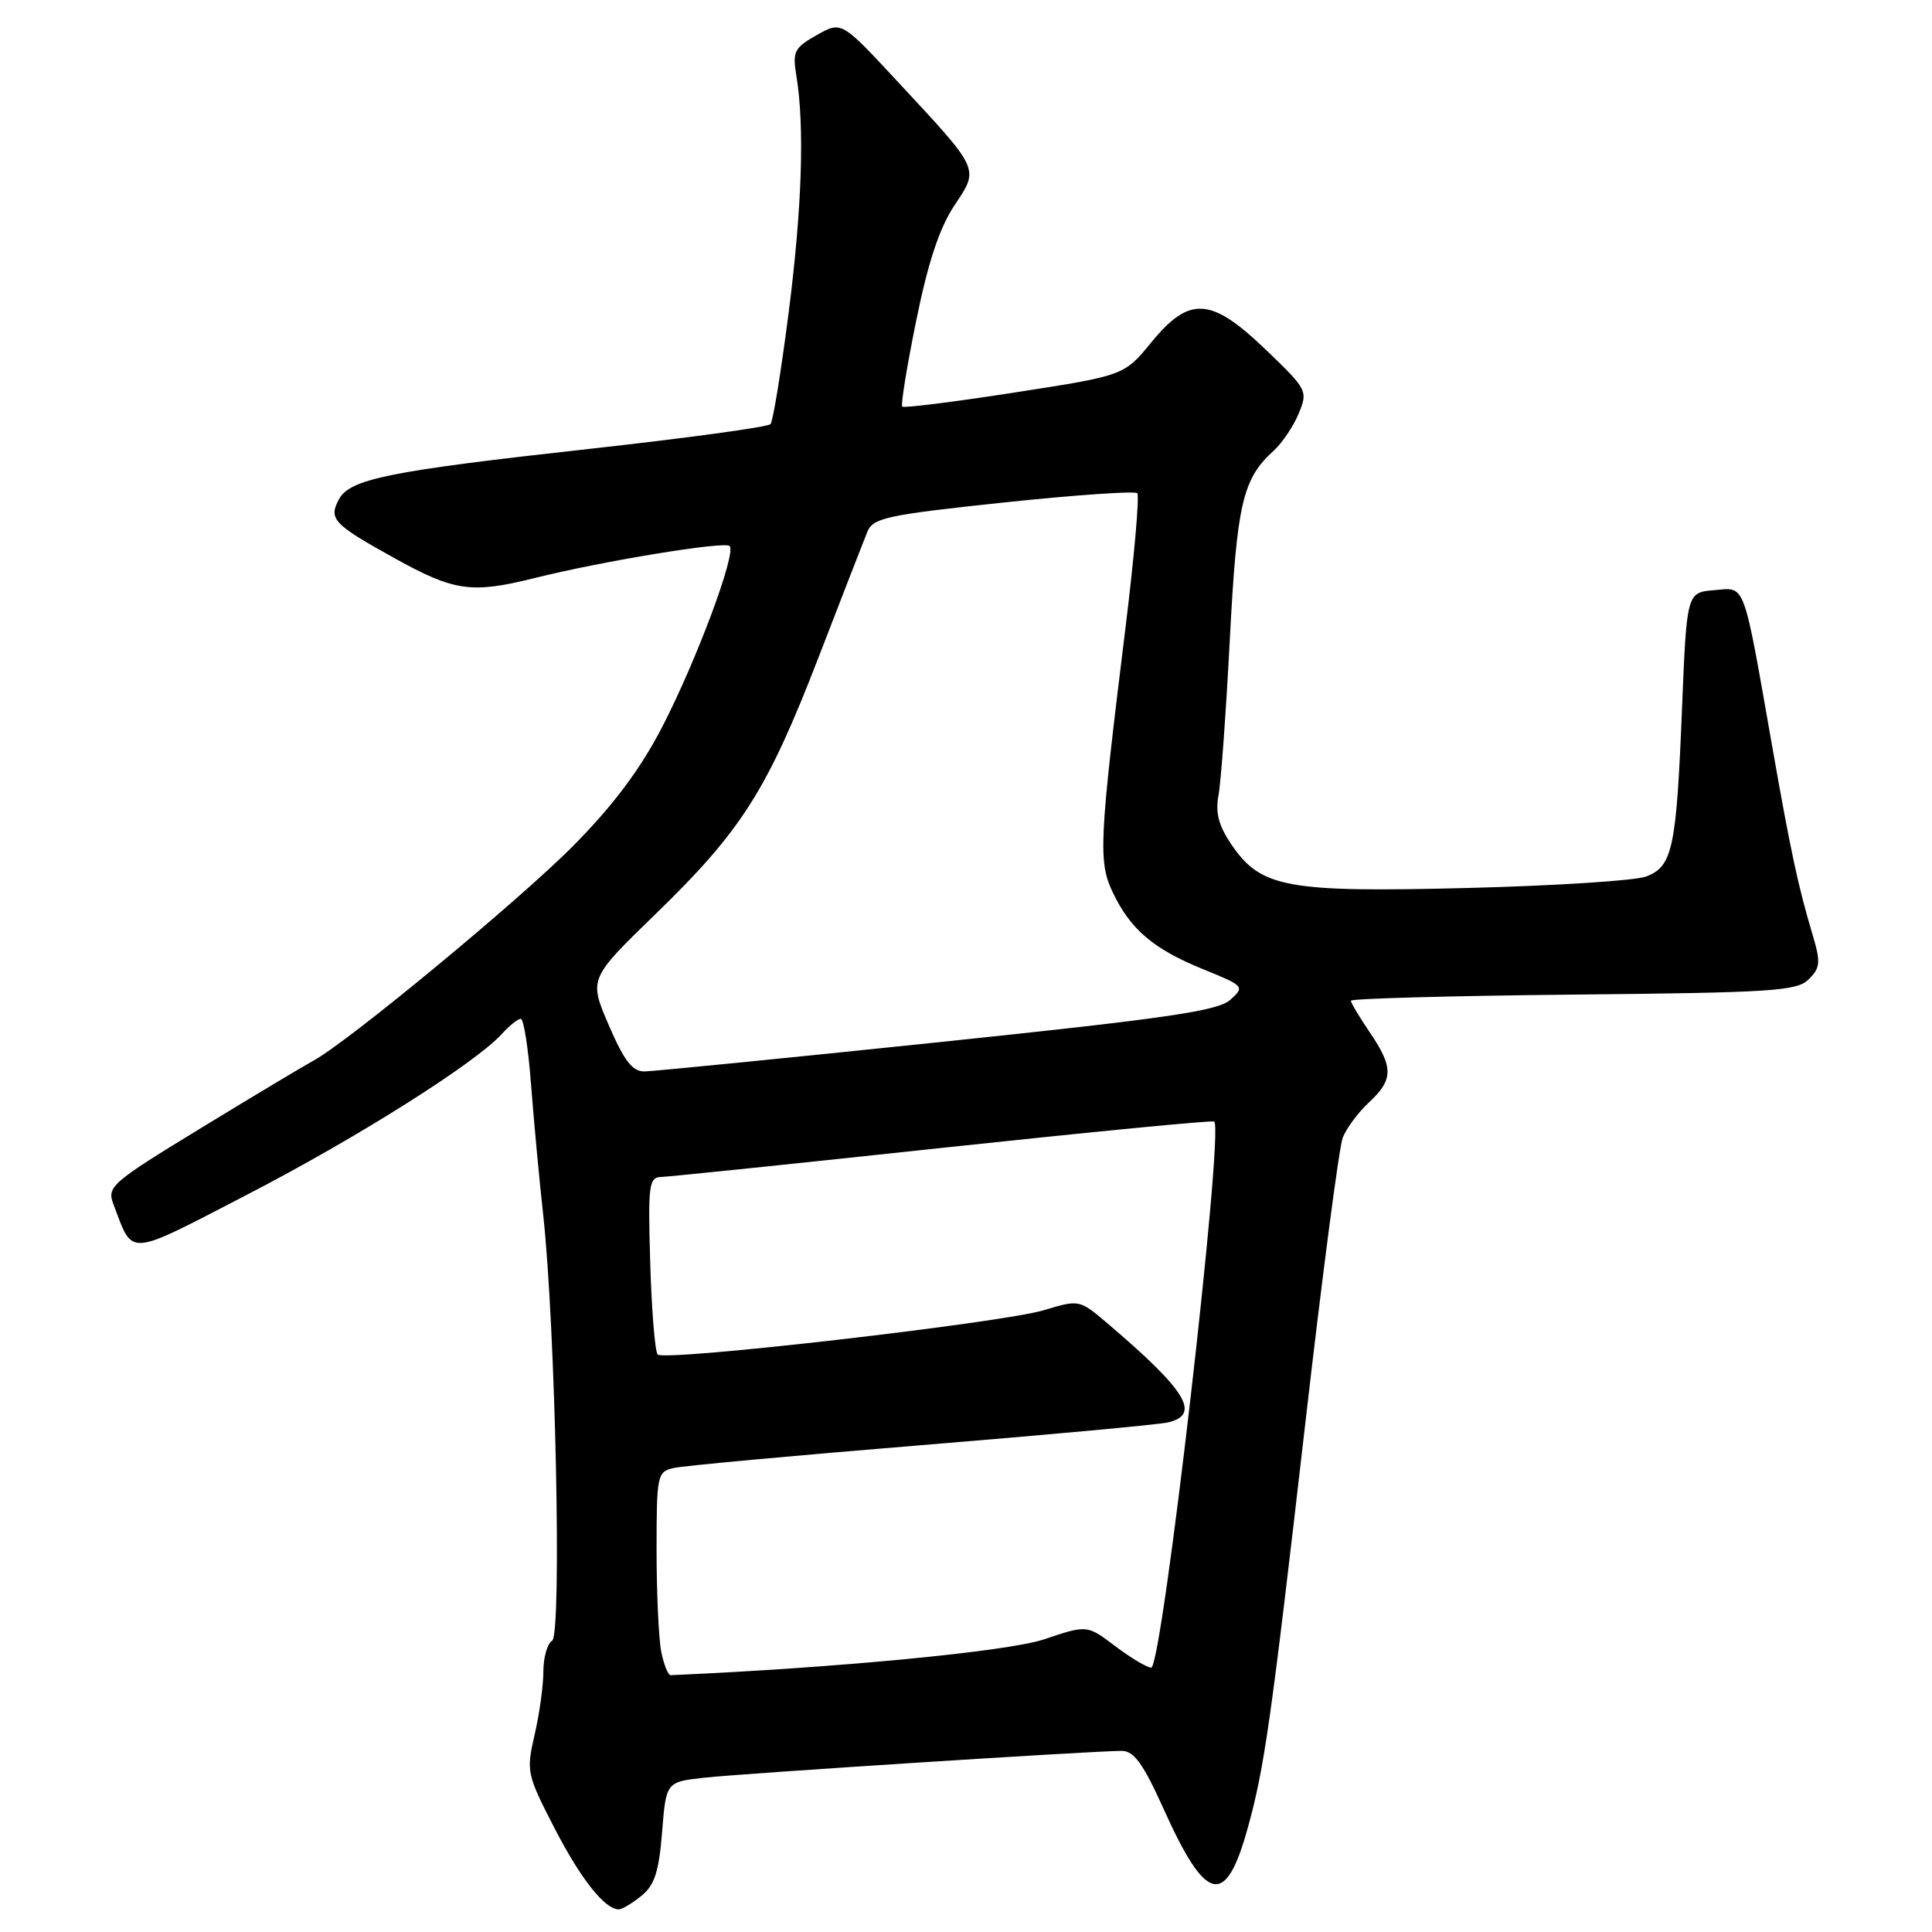<?xml version="1.0" encoding="UTF-8" standalone="no"?>
<!DOCTYPE svg PUBLIC "-//W3C//DTD SVG 1.1//EN" "http://www.w3.org/Graphics/SVG/1.1/DTD/svg11.dtd" >
<svg xmlns="http://www.w3.org/2000/svg" xmlns:xlink="http://www.w3.org/1999/xlink" version="1.1" viewBox="0 0 256 256">
 <g >
 <path fill="currentColor"
d=" M 84.99 251.21 C 86.73 249.80 87.31 248.03 87.73 242.77 C 88.26 236.11 88.26 236.11 93.38 235.55 C 98.66 234.97 144.90 232.00 148.62 232.00 C 150.26 232.00 151.47 233.67 154.21 239.75 C 159.82 252.22 162.41 252.79 165.33 242.23 C 167.54 234.25 168.38 228.38 173.00 188.25 C 175.23 168.86 177.44 151.98 177.92 150.75 C 178.40 149.51 179.96 147.41 181.39 146.08 C 184.64 143.06 184.66 141.43 181.50 136.79 C 180.12 134.76 179.00 132.88 179.00 132.60 C 179.00 132.32 192.26 131.95 208.47 131.79 C 234.92 131.53 238.11 131.32 239.67 129.76 C 241.22 128.21 241.27 127.52 240.15 123.76 C 238.29 117.55 237.30 112.92 234.93 99.50 C 230.91 76.62 231.36 77.85 227.16 78.20 C 223.50 78.50 223.50 78.50 222.87 94.00 C 222.13 112.43 221.62 114.82 218.13 116.14 C 216.69 116.69 206.06 117.37 194.51 117.66 C 170.48 118.27 167.08 117.64 163.18 111.92 C 161.47 109.39 161.02 107.69 161.46 105.35 C 161.79 103.60 162.46 94.30 162.96 84.67 C 163.90 66.65 164.65 63.44 168.81 59.68 C 169.91 58.67 171.39 56.48 172.08 54.80 C 173.32 51.81 173.23 51.62 167.76 46.37 C 160.46 39.35 157.63 39.17 152.54 45.38 C 148.95 49.76 148.95 49.76 134.44 52.01 C 126.45 53.25 119.75 54.09 119.55 53.88 C 119.34 53.67 120.17 48.55 121.40 42.50 C 122.97 34.77 124.47 30.24 126.44 27.26 C 129.77 22.23 129.99 22.70 118.79 10.65 C 111.50 2.80 111.50 2.80 108.22 4.65 C 105.25 6.33 104.99 6.83 105.52 10.01 C 106.63 16.76 106.27 27.62 104.49 41.50 C 103.50 49.20 102.43 55.81 102.10 56.20 C 101.77 56.58 90.93 58.06 78.00 59.49 C 51.59 62.41 46.36 63.46 44.91 66.16 C 43.51 68.78 44.15 69.46 52.31 73.98 C 60.20 78.36 62.48 78.68 70.86 76.59 C 79.77 74.36 96.02 71.69 96.68 72.35 C 97.61 73.27 92.26 87.61 87.71 96.39 C 84.88 101.86 81.31 106.65 76.06 111.97 C 69.02 119.12 46.02 138.14 41.50 140.56 C 40.40 141.15 33.78 145.11 26.80 149.37 C 14.61 156.81 14.14 157.23 15.05 159.63 C 17.69 166.56 16.63 166.64 32.76 158.29 C 47.34 150.75 63.02 140.85 66.51 136.99 C 67.50 135.90 68.62 135.00 69.01 135.00 C 69.39 135.00 70.01 138.94 70.37 143.75 C 70.74 148.56 71.46 156.32 71.98 161.00 C 73.61 175.96 74.46 216.60 73.16 217.40 C 72.52 217.80 72.00 219.63 72.00 221.48 C 72.00 223.33 71.48 227.10 70.84 229.86 C 69.72 234.72 69.80 235.10 73.45 242.19 C 76.94 248.97 80.13 253.00 82.00 253.00 C 82.43 253.00 83.77 252.20 84.99 251.21 Z  M 87.62 218.88 C 87.28 217.16 87.00 211.09 87.00 205.39 C 87.00 195.48 87.09 195.02 89.25 194.52 C 90.49 194.23 105.22 192.87 122.00 191.50 C 138.78 190.13 153.51 188.77 154.75 188.48 C 159.18 187.46 157.23 184.27 146.73 175.34 C 143.03 172.20 143.01 172.19 138.31 173.61 C 132.73 175.29 88.08 180.42 87.15 179.48 C 86.79 179.13 86.35 173.70 86.16 167.42 C 85.85 156.90 85.97 156.00 87.66 155.95 C 88.67 155.92 105.47 154.18 125.00 152.08 C 144.53 149.99 160.68 148.42 160.89 148.61 C 162.21 149.76 153.99 221.01 152.54 220.97 C 151.97 220.96 149.82 219.67 147.77 218.12 C 144.04 215.30 144.04 215.30 138.35 217.22 C 133.60 218.82 110.87 221.01 88.88 221.97 C 88.53 221.99 87.97 220.59 87.62 218.88 Z  M 80.67 135.85 C 78.02 129.70 78.02 129.70 86.88 121.10 C 98.28 110.04 101.67 104.70 108.50 87.00 C 111.58 79.03 114.47 71.58 114.93 70.46 C 115.69 68.62 117.50 68.23 132.94 66.59 C 142.38 65.59 150.37 65.04 150.69 65.35 C 151.00 65.67 150.30 73.71 149.13 83.21 C 145.65 111.40 145.51 114.17 147.43 118.21 C 149.76 123.13 152.83 125.75 159.38 128.41 C 164.89 130.65 164.96 130.73 163.02 132.48 C 161.38 133.96 154.63 134.94 124.27 138.11 C 104.05 140.22 86.56 141.95 85.41 141.97 C 83.80 141.99 82.72 140.60 80.67 135.85 Z "/>
</g>
</svg>